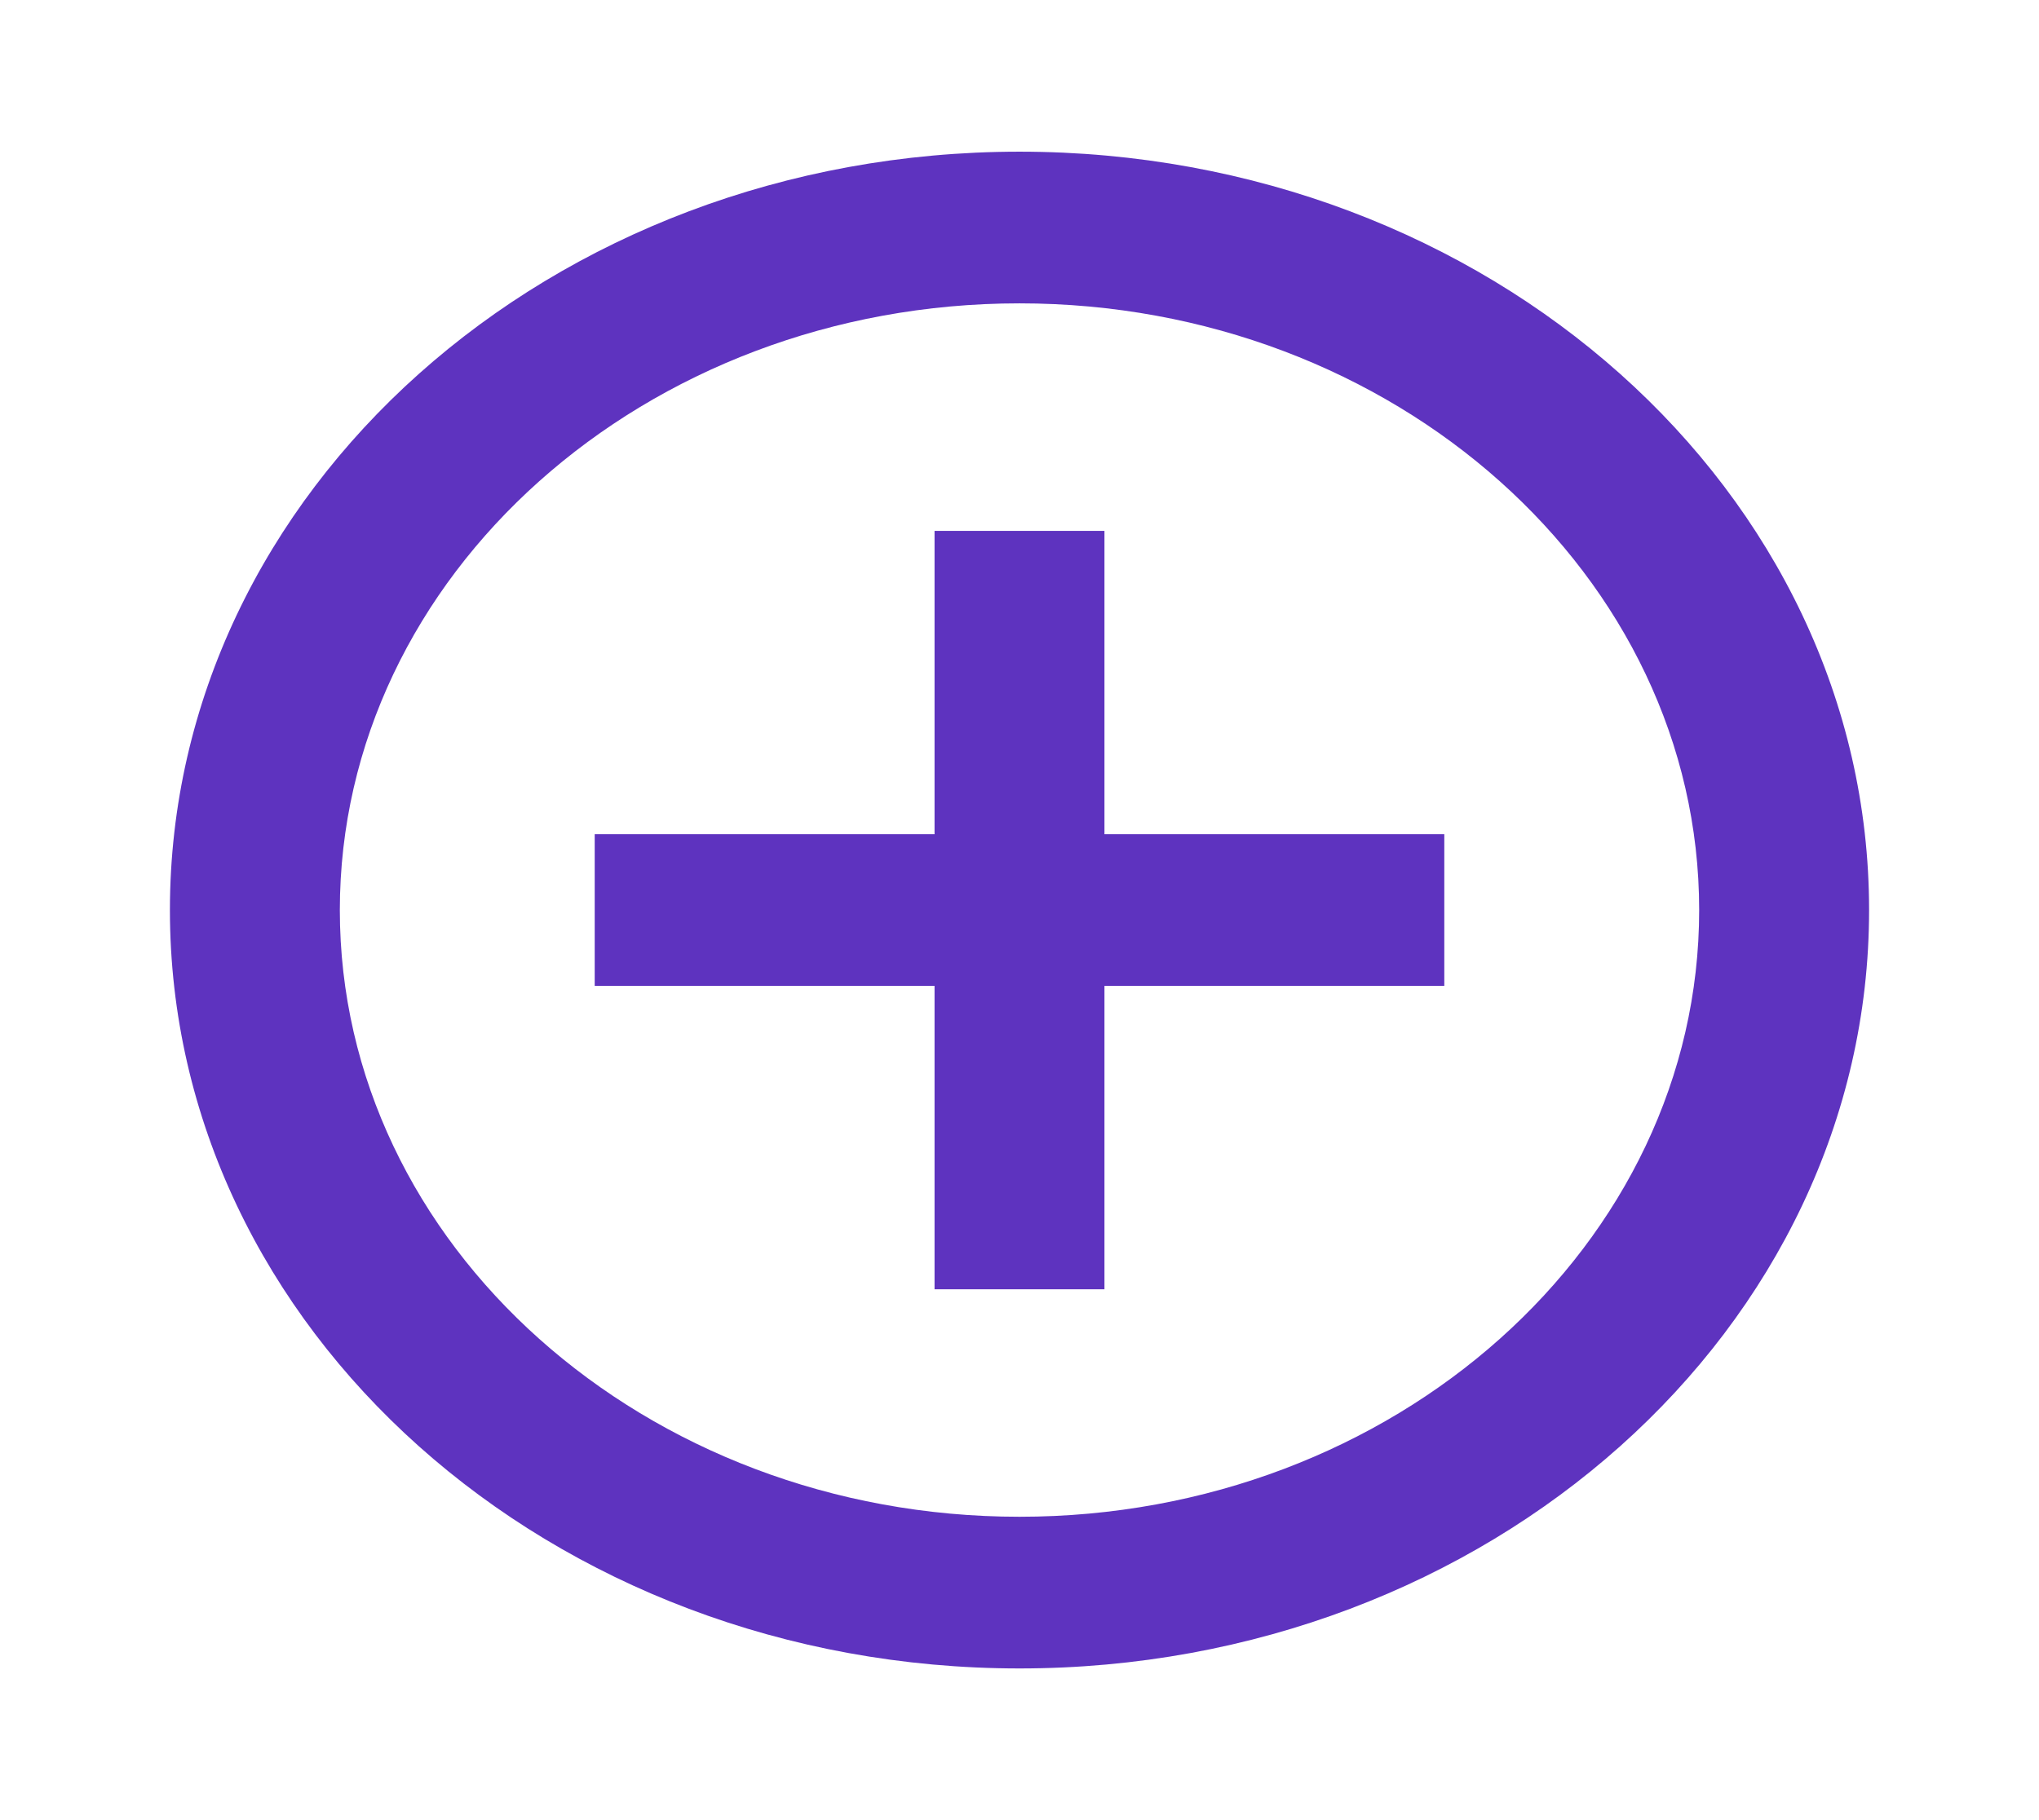 <svg width="84" height="75" viewBox="0 0 84 75" fill="none" xmlns="http://www.w3.org/2000/svg">
<g clip-path="url(#clip0_3962_2172)">
<path d="M45.5 21.875H38.5V34.375H24.5V40.625H38.5V53.125H45.5V40.625H59.5V34.375H45.5V21.875ZM42 6.25C22.68 6.25 7 20.25 7 37.5C7 54.75 22.68 68.75 42 68.75C61.32 68.75 77 54.75 77 37.5C77 20.25 61.32 6.25 42 6.25ZM42 62.5C26.565 62.5 14 51.281 14 37.5C14 23.719 26.565 12.5 42 12.5C57.435 12.5 70 23.719 70 37.5C70 51.281 57.435 62.5 42 62.5Z" fill="#5E33BF"/>
</g>
<defs>
<clipPath id="clip0_3962_2172">
<rect width="84" height="75" fill="white"/>
</clipPath>
</defs>
</svg>
